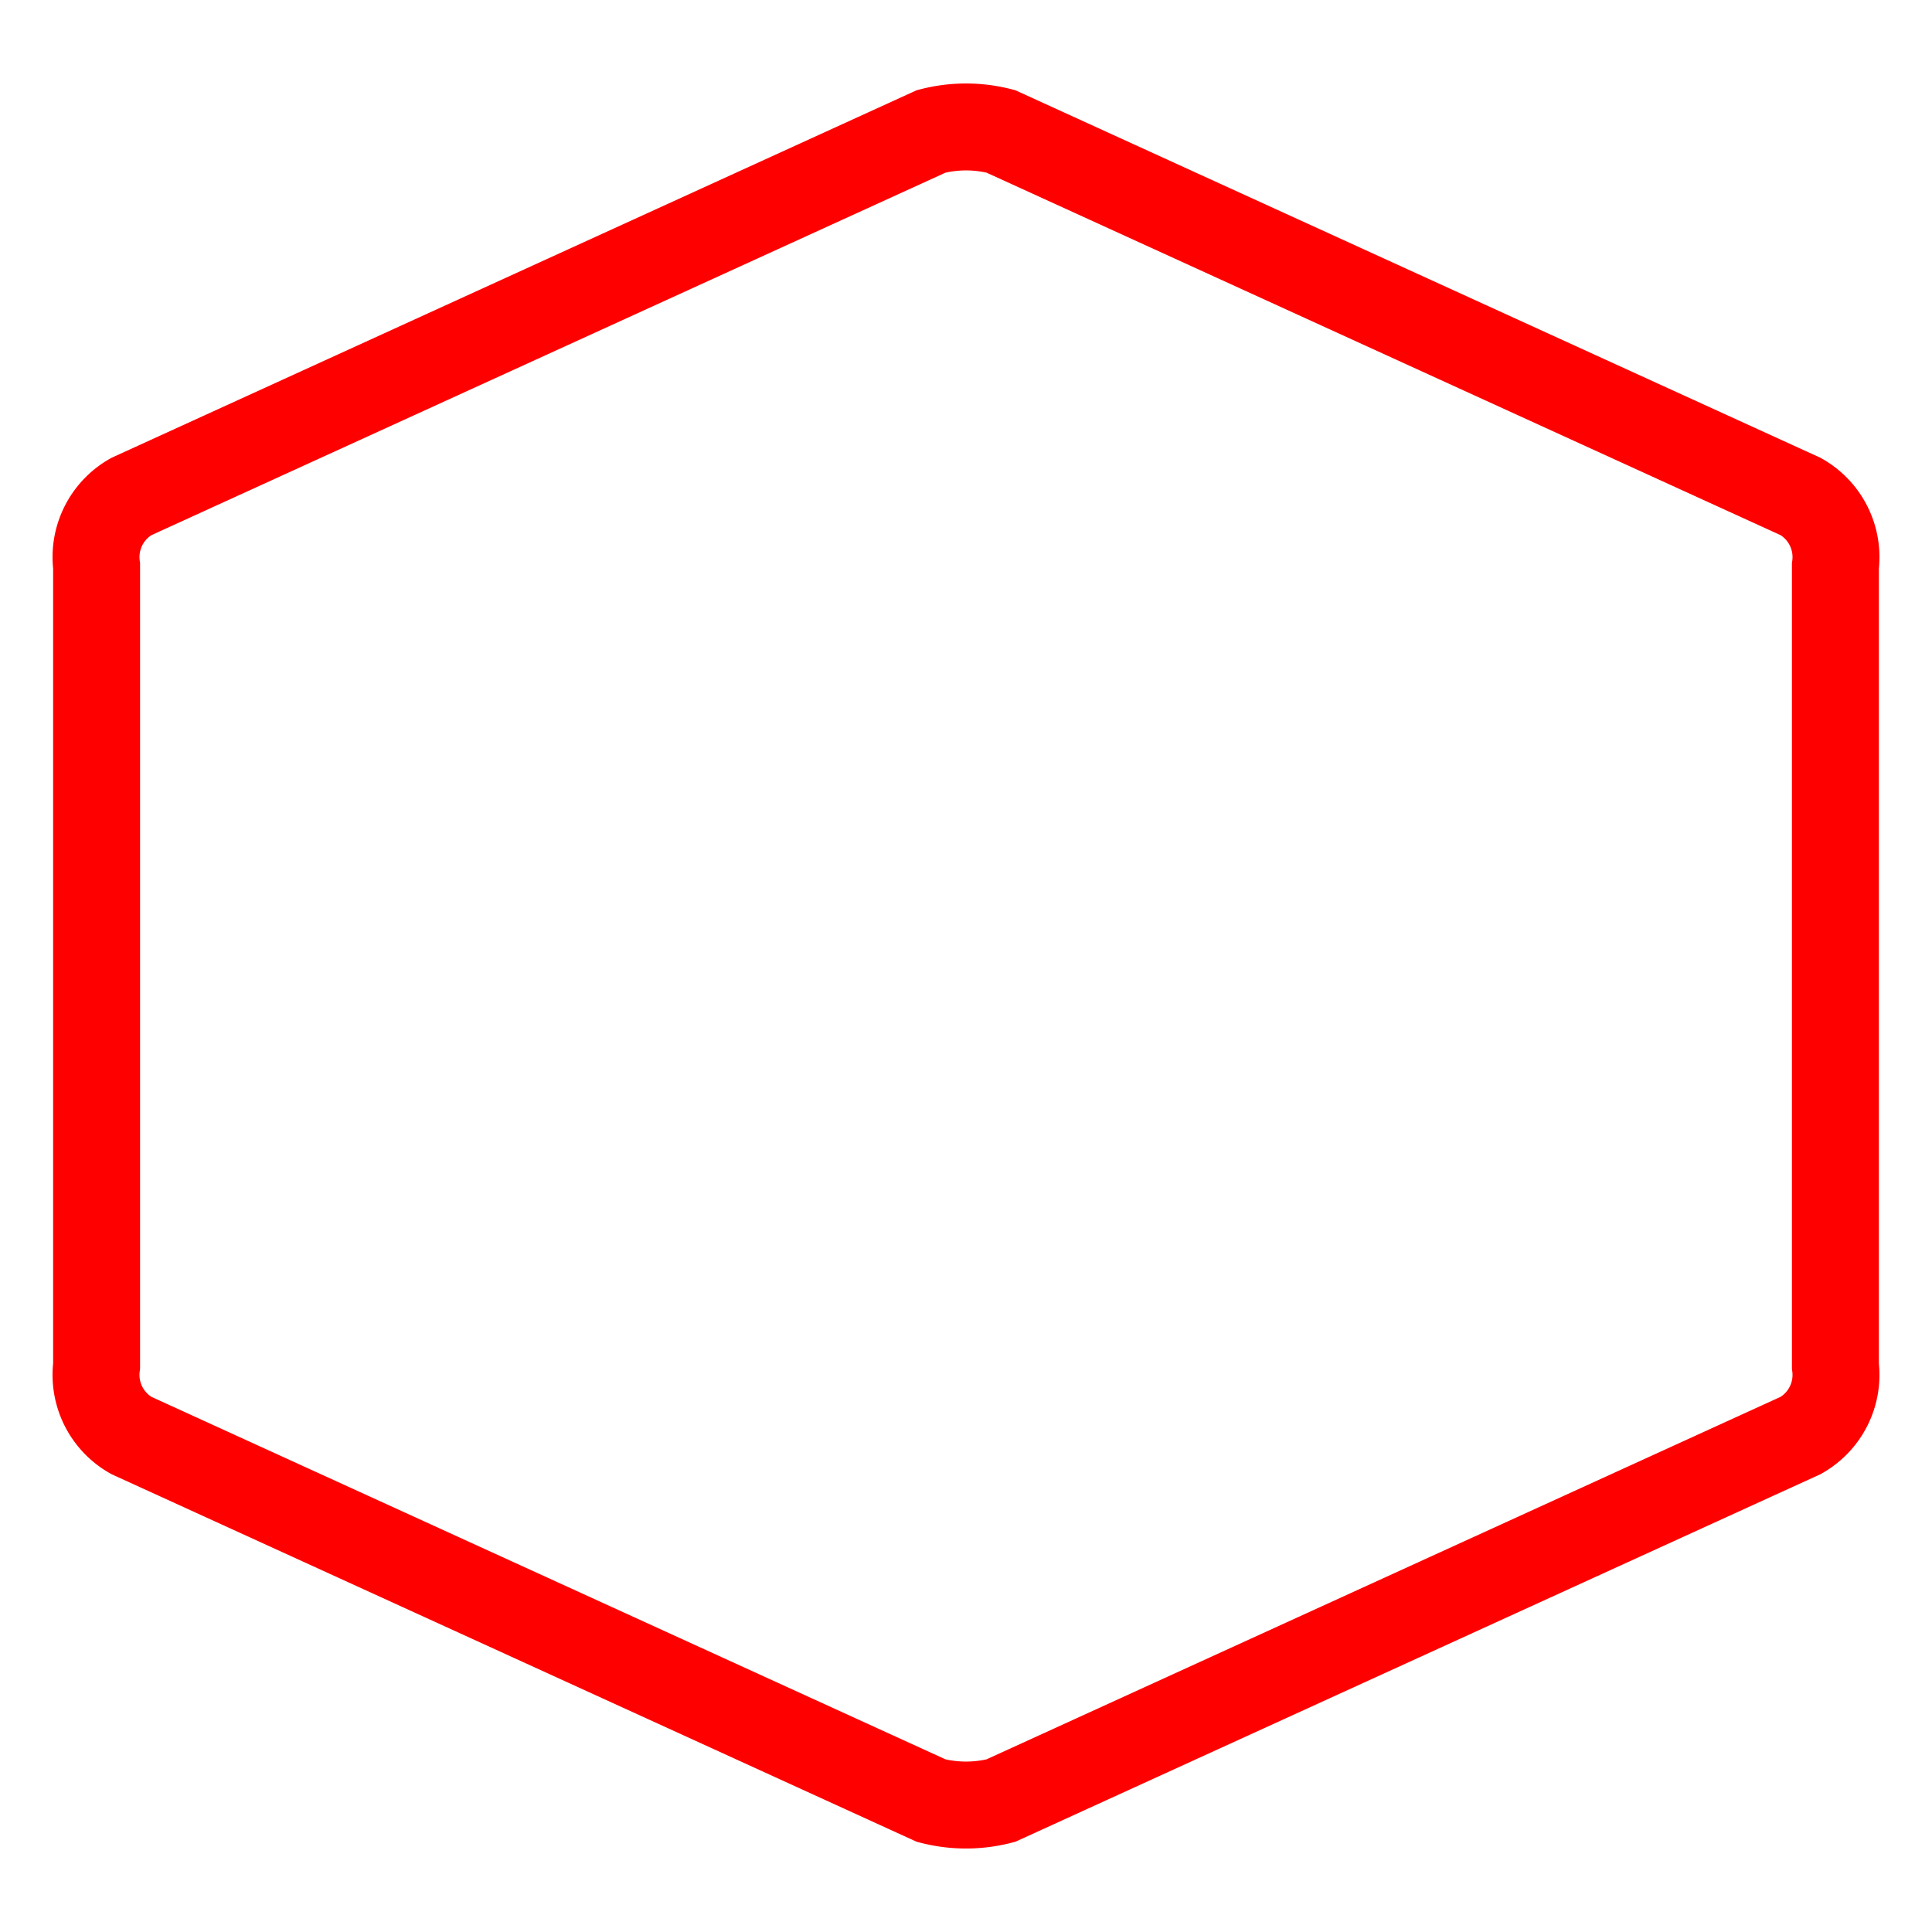 <svg xmlns="http://www.w3.org/2000/svg" width="100" height="100" id="hexagonBorder">
	<path d="M 0 27
						A 4 4 0 0 1 2 23
						L 48 2
						A 8 8 0 0 1 52 2
						L 98 23
						A 4 4 0 0 1 100 27
						L 100 73
						A 4 4 0 0 1 98 77
						L 52 98
						A 8 8 0 0 1 48 98
						L 2 77
						A 4 4 0 0 1 0 73
						z
					" fill="transparent" stroke-width="5" stroke="red" transform="translate(5 5) scale(0.9 0.9)">
	</path>
</svg>